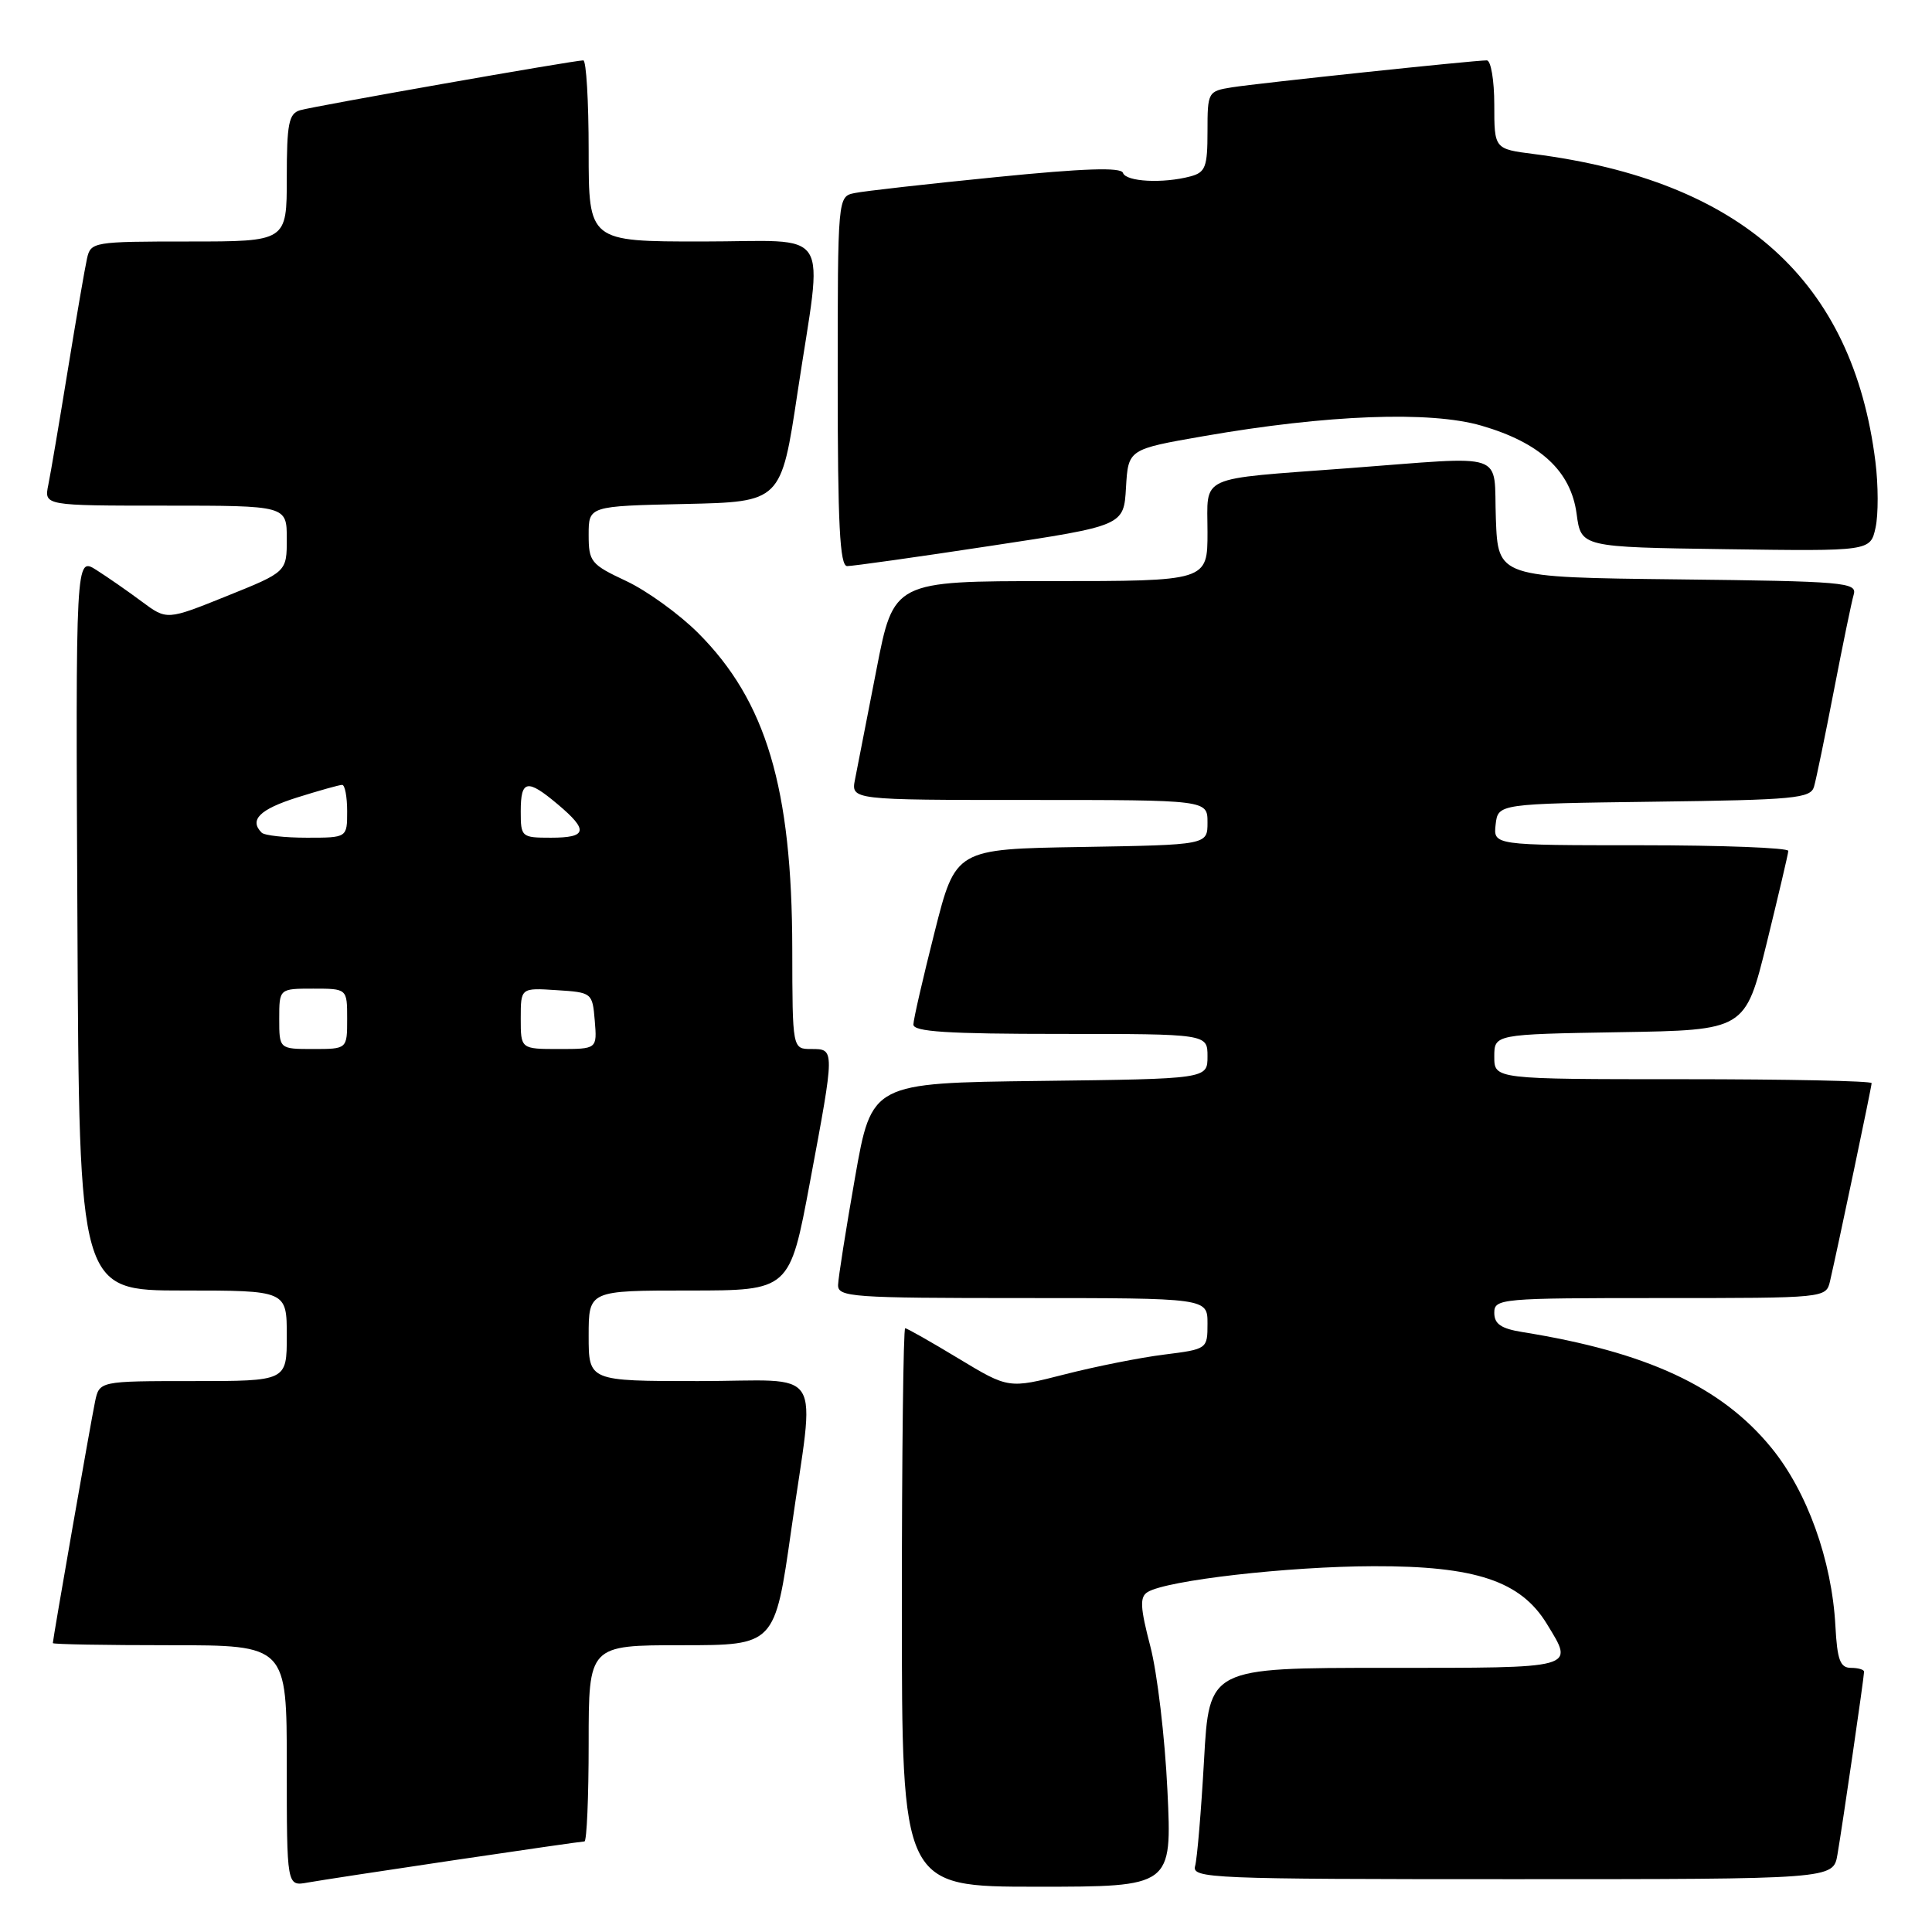 <?xml version="1.0" encoding="UTF-8" standalone="no"?>
<!DOCTYPE svg PUBLIC "-//W3C//DTD SVG 1.1//EN" "http://www.w3.org/Graphics/SVG/1.1/DTD/svg11.dtd" >
<svg xmlns="http://www.w3.org/2000/svg" xmlns:xlink="http://www.w3.org/1999/xlink" version="1.1" viewBox="0 0 256 256">
 <g >
 <path fill="currentColor"
d=" M 60.19 246.48 C 69.36 245.12 77.13 244.00 77.44 244.00 C 77.75 244.00 78.00 238.15 78.00 231.00 C 78.00 218.00 78.00 218.00 90.34 218.00 C 102.67 218.00 102.67 218.00 104.84 202.75 C 108.00 180.47 109.58 183.00 92.50 183.00 C 78.00 183.00 78.00 183.00 78.00 177.00 C 78.00 171.00 78.00 171.00 91.32 171.00 C 104.64 171.00 104.64 171.00 107.32 156.66 C 110.64 138.92 110.63 139.00 107.50 139.00 C 105.00 139.00 105.00 139.00 104.98 125.75 C 104.95 104.41 101.52 92.89 92.51 83.88 C 90.00 81.37 85.71 78.27 82.98 76.99 C 78.29 74.79 78.00 74.44 78.00 70.86 C 78.00 67.06 78.00 67.06 90.75 66.78 C 103.50 66.50 103.50 66.50 105.68 52.00 C 109.06 29.60 110.58 32.00 93.00 32.00 C 78.00 32.00 78.00 32.00 78.00 20.00 C 78.00 13.40 77.68 8.00 77.29 8.00 C 76.04 8.00 41.57 14.07 39.75 14.61 C 38.26 15.06 38.00 16.40 38.00 23.57 C 38.00 32.00 38.00 32.00 25.02 32.00 C 12.37 32.00 12.02 32.06 11.53 34.25 C 11.25 35.49 10.11 42.12 8.99 49.00 C 7.87 55.88 6.71 62.74 6.40 64.25 C 5.84 67.00 5.84 67.00 21.92 67.00 C 38.00 67.00 38.00 67.00 38.00 71.39 C 38.00 75.78 38.00 75.78 30.05 78.98 C 22.11 82.18 22.11 82.18 18.80 79.72 C 16.99 78.37 14.27 76.48 12.76 75.52 C 10.02 73.79 10.02 73.79 10.26 122.39 C 10.49 171.00 10.49 171.00 24.25 171.00 C 38.00 171.00 38.00 171.00 38.00 177.00 C 38.00 183.00 38.00 183.00 25.58 183.00 C 13.16 183.00 13.16 183.00 12.59 185.75 C 12.02 188.49 7.00 217.20 7.00 217.72 C 7.00 217.88 13.97 218.00 22.50 218.00 C 38.00 218.00 38.00 218.00 38.00 233.97 C 38.00 249.95 38.00 249.95 40.75 249.45 C 42.26 249.18 51.01 247.84 60.19 246.48 Z  M 154.69 237.25 C 154.36 230.24 153.34 221.63 152.42 218.13 C 151.07 212.96 151.01 211.61 152.06 210.96 C 154.59 209.40 170.64 207.56 182.00 207.53 C 195.51 207.49 201.50 209.49 204.97 215.18 C 208.61 221.15 209.16 221.00 183.61 221.00 C 160.22 221.00 160.22 221.00 159.54 233.25 C 159.16 239.99 158.63 246.29 158.36 247.25 C 157.89 248.90 160.37 249.00 200.39 249.00 C 242.91 249.00 242.91 249.00 243.47 245.75 C 244.15 241.79 247.00 222.21 247.00 221.51 C 247.00 221.23 246.21 221.00 245.25 221.00 C 243.83 220.99 243.44 219.95 243.20 215.44 C 242.73 206.73 239.46 197.63 234.70 191.82 C 228.09 183.74 218.24 179.16 201.75 176.51 C 198.90 176.05 198.00 175.44 198.00 173.95 C 198.00 172.07 198.84 172.00 219.98 172.00 C 241.95 172.00 241.96 172.00 242.49 169.75 C 243.57 165.08 248.00 144.01 248.00 143.52 C 248.00 143.23 236.75 143.00 223.00 143.00 C 198.00 143.00 198.00 143.00 198.00 140.02 C 198.00 137.05 198.00 137.05 214.63 136.77 C 231.25 136.50 231.25 136.50 234.09 125.00 C 235.64 118.67 236.94 113.16 236.96 112.75 C 236.98 112.34 228.20 112.00 217.43 112.00 C 197.87 112.00 197.87 112.00 198.18 109.25 C 198.50 106.50 198.50 106.50 219.19 106.23 C 237.81 105.99 239.93 105.79 240.37 104.23 C 240.65 103.28 241.83 97.55 243.00 91.50 C 244.17 85.45 245.35 79.72 245.63 78.77 C 246.09 77.17 244.35 77.02 222.31 76.77 C 198.50 76.50 198.50 76.50 198.21 68.75 C 197.87 59.67 200.12 60.43 178.53 62.05 C 158.44 63.56 160.00 62.84 160.00 70.52 C 160.00 77.00 160.00 77.00 139.21 77.00 C 118.41 77.00 118.41 77.00 116.13 88.75 C 114.87 95.21 113.60 101.74 113.30 103.25 C 112.75 106.00 112.75 106.00 136.38 106.00 C 160.00 106.00 160.00 106.00 160.00 108.98 C 160.00 111.95 160.00 111.95 143.31 112.23 C 126.62 112.50 126.62 112.50 123.84 123.50 C 122.31 129.55 121.04 135.06 121.03 135.75 C 121.01 136.71 125.55 137.00 140.50 137.00 C 160.00 137.00 160.00 137.00 160.00 139.98 C 160.00 142.96 160.00 142.96 137.75 143.23 C 115.50 143.50 115.50 143.50 113.30 156.00 C 112.09 162.88 111.08 169.29 111.05 170.25 C 111.00 171.87 112.81 172.00 135.50 172.00 C 160.00 172.00 160.00 172.00 160.00 175.38 C 160.00 178.75 159.97 178.77 154.26 179.49 C 151.11 179.88 145.18 181.06 141.08 182.11 C 133.64 184.01 133.64 184.01 127.01 180.01 C 123.36 177.80 120.18 176.00 119.94 176.00 C 119.70 176.00 119.50 192.65 119.50 213.00 C 119.50 250.00 119.50 250.00 137.40 250.00 C 155.30 250.00 155.30 250.00 154.69 237.25 Z  M 131.20 72.34 C 148.91 69.66 148.91 69.66 149.20 64.59 C 149.50 59.53 149.50 59.53 159.50 57.79 C 175.87 54.94 189.51 54.43 196.29 56.40 C 204.10 58.67 208.15 62.42 208.91 68.09 C 209.50 72.50 209.50 72.50 228.67 72.77 C 247.83 73.04 247.83 73.04 248.52 69.92 C 248.90 68.20 248.89 64.26 248.50 61.16 C 245.51 37.21 230.77 23.94 203.25 20.41 C 198.00 19.74 198.00 19.74 198.00 13.87 C 198.00 10.64 197.55 8.00 197.01 8.00 C 195.26 8.00 166.63 11.03 163.25 11.57 C 160.05 12.08 160.00 12.18 160.00 17.43 C 160.00 22.12 159.73 22.84 157.75 23.37 C 154.12 24.34 149.20 24.09 148.80 22.91 C 148.55 22.14 143.64 22.30 131.97 23.47 C 122.91 24.37 114.49 25.32 113.25 25.58 C 111.00 26.04 111.00 26.04 111.00 50.52 C 111.00 69.43 111.28 75.00 112.25 75.01 C 112.94 75.02 121.47 73.82 131.20 72.34 Z  M 37.00 135.00 C 37.00 131.00 37.00 131.00 41.50 131.00 C 46.00 131.00 46.00 131.00 46.00 135.00 C 46.00 139.00 46.00 139.00 41.50 139.00 C 37.00 139.00 37.00 139.00 37.00 135.00 Z  M 69.00 134.95 C 69.00 130.89 69.00 130.89 73.75 131.20 C 78.45 131.50 78.50 131.54 78.81 135.25 C 79.12 139.00 79.12 139.00 74.06 139.00 C 69.00 139.00 69.00 139.00 69.00 134.95 Z  M 34.67 110.33 C 32.99 108.65 34.41 107.24 39.34 105.68 C 42.27 104.76 44.97 104.00 45.34 104.00 C 45.70 104.00 46.00 105.58 46.00 107.50 C 46.00 111.00 46.00 111.00 40.67 111.00 C 37.73 111.00 35.03 110.70 34.67 110.33 Z  M 69.00 107.50 C 69.00 103.32 69.85 103.16 73.92 106.59 C 78.01 110.03 77.80 111.00 73.00 111.00 C 69.10 111.00 69.00 110.92 69.00 107.50 Z "/>
</g>
</svg>